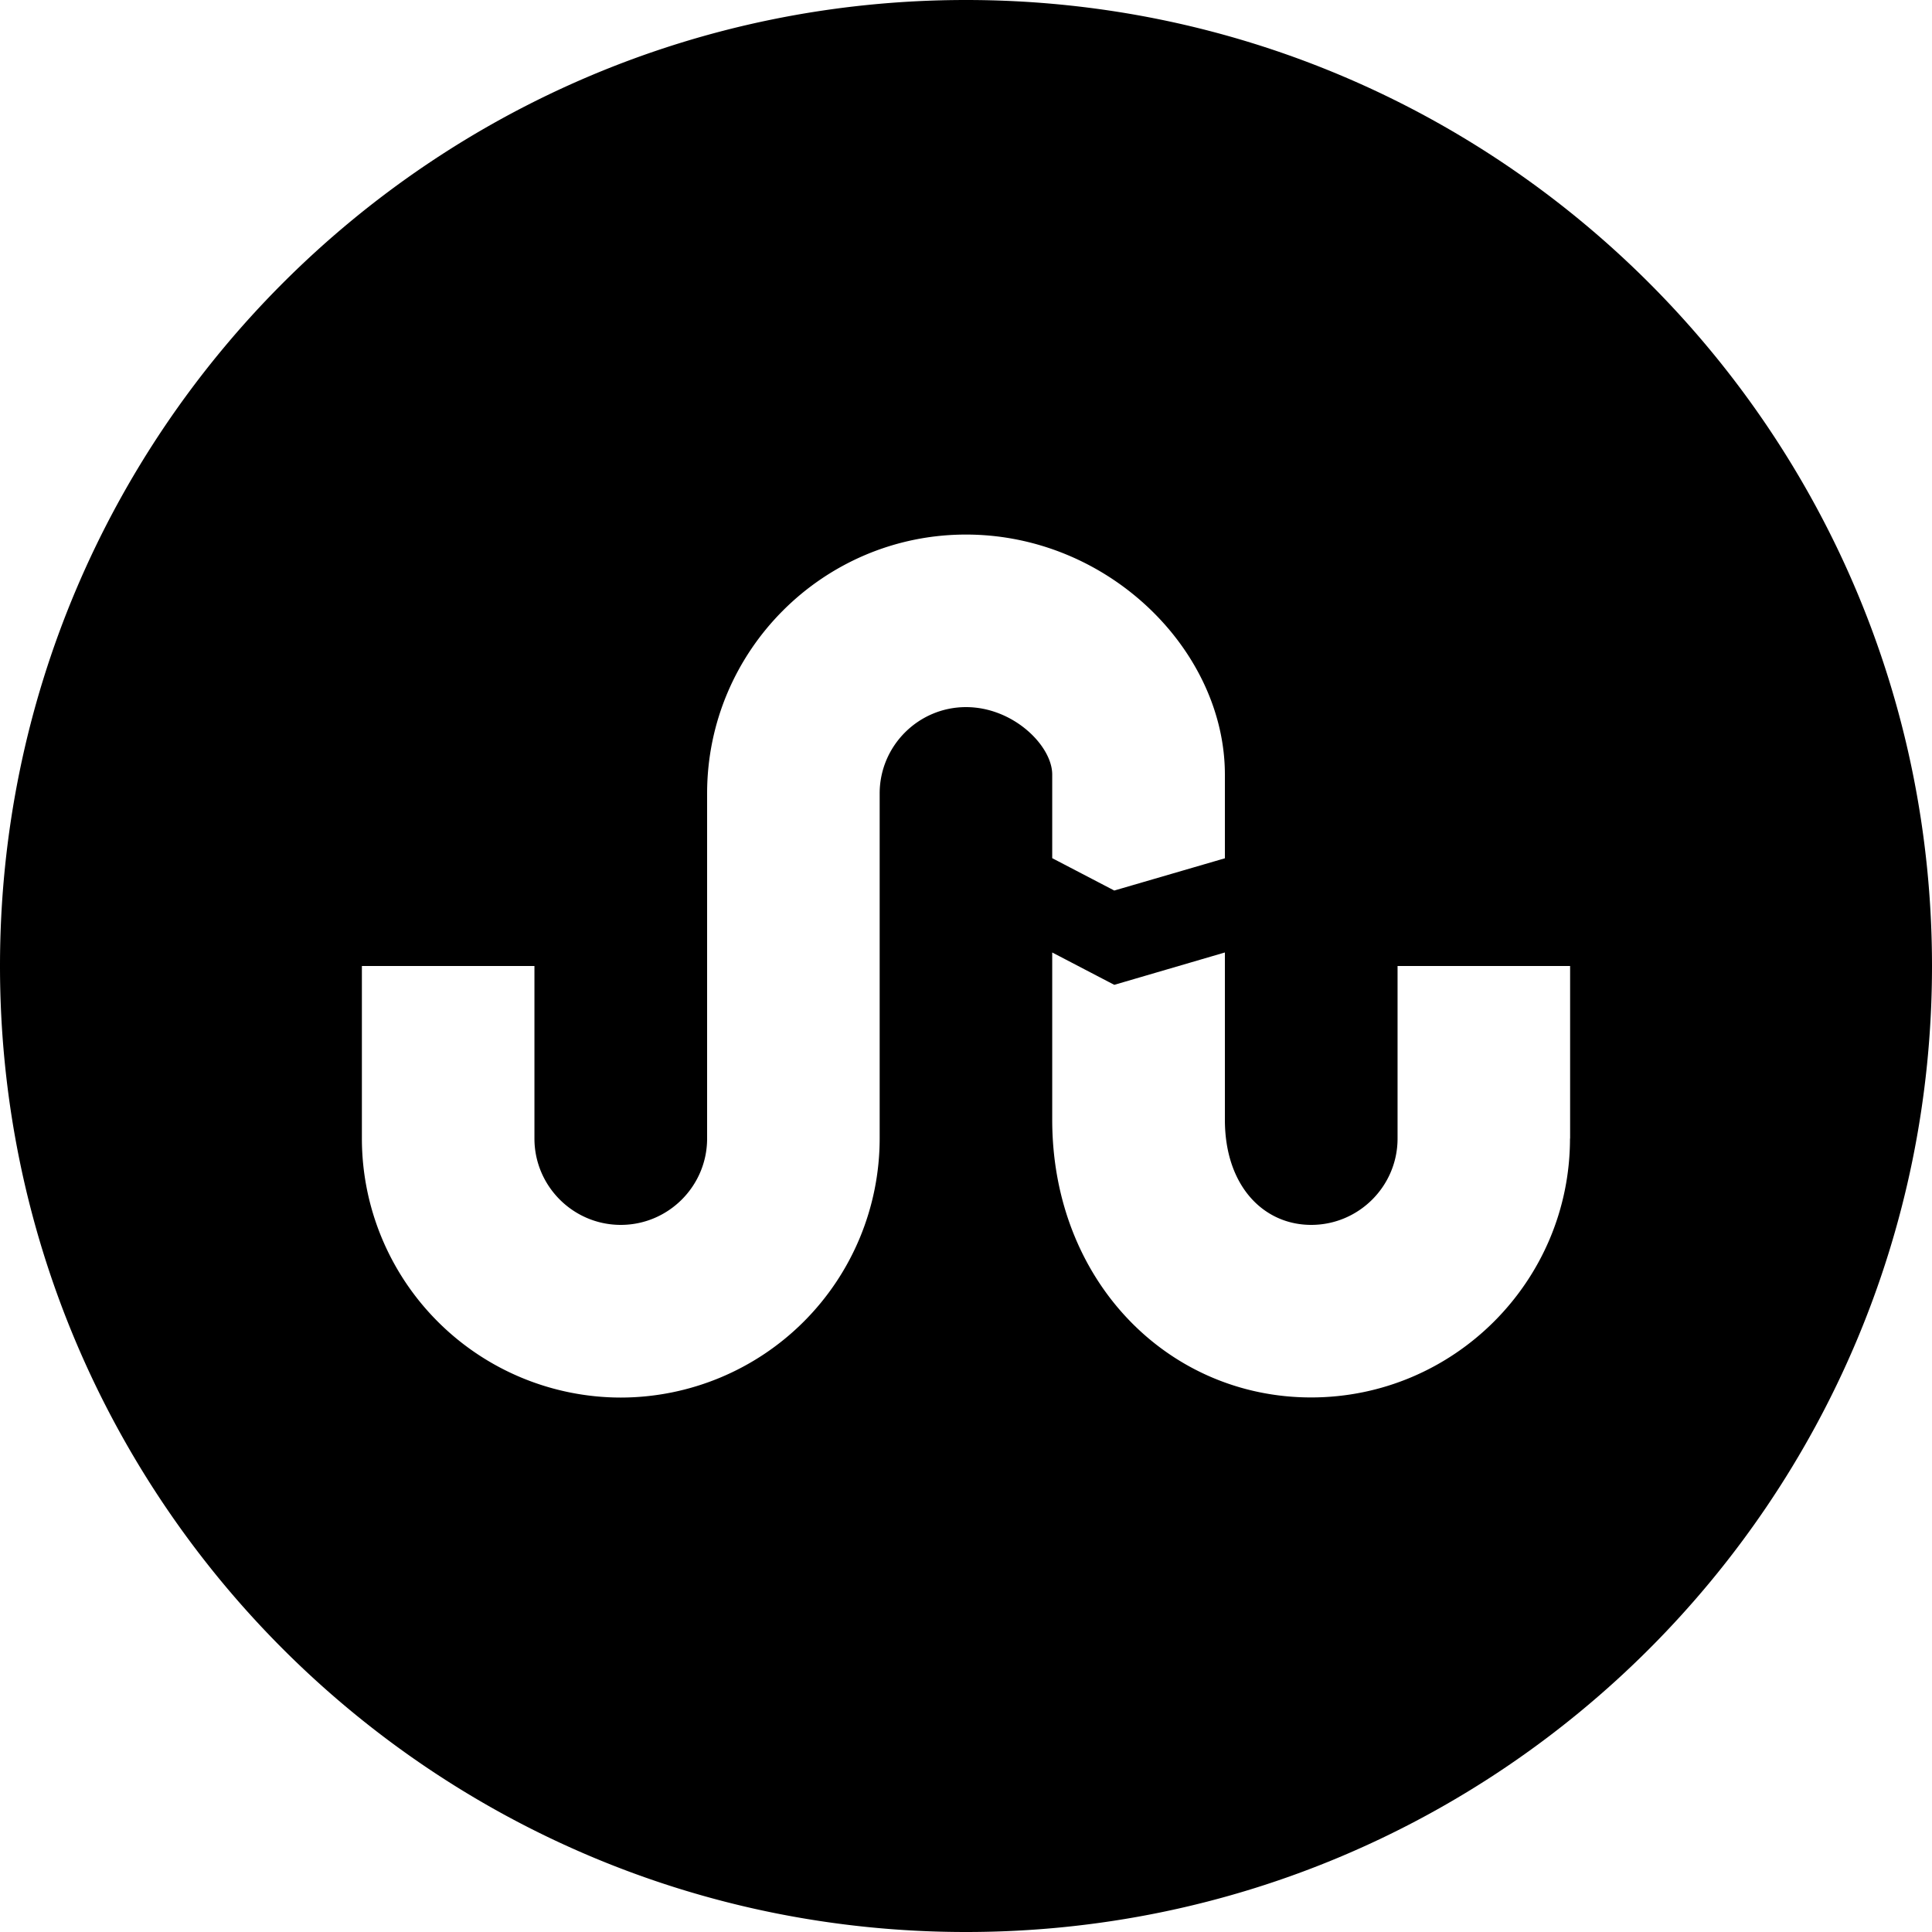 <svg viewBox="0 0 32 32" xmlns="http://www.w3.org/2000/svg" fill="currentColor"><path d="M16 0C7.164 0 0 7.164 0 16s7.164 16 16 16 16-7.164 16-16c0-8.838-7.164-16-16-16zm0 11.712c-.788 0-1.43.642-1.43 1.43v5.718a4.293 4.293 0 0 1-4.288 4.288 4.293 4.293 0 0 1-4.288-4.288V16h2.858v2.858c0 .788.642 1.43 1.43 1.43.788 0 1.43-.642 1.43-1.43v-5.716c0-2.364 1.924-4.288 4.288-4.288s4.288 1.924 4.288 3.976v1.386l-1.832.534-1.028-.536v-1.386c0-.474-.642-1.116-1.428-1.116zm10.004 7.146c0 2.364-1.924 4.288-4.288 4.288s-4.288-1.924-4.288-4.602v-2.768l1.028.536 1.832-.536v2.77c0 1.1.642 1.742 1.43 1.742s1.43-.642 1.43-1.43V16h2.858v2.858z"/></svg>